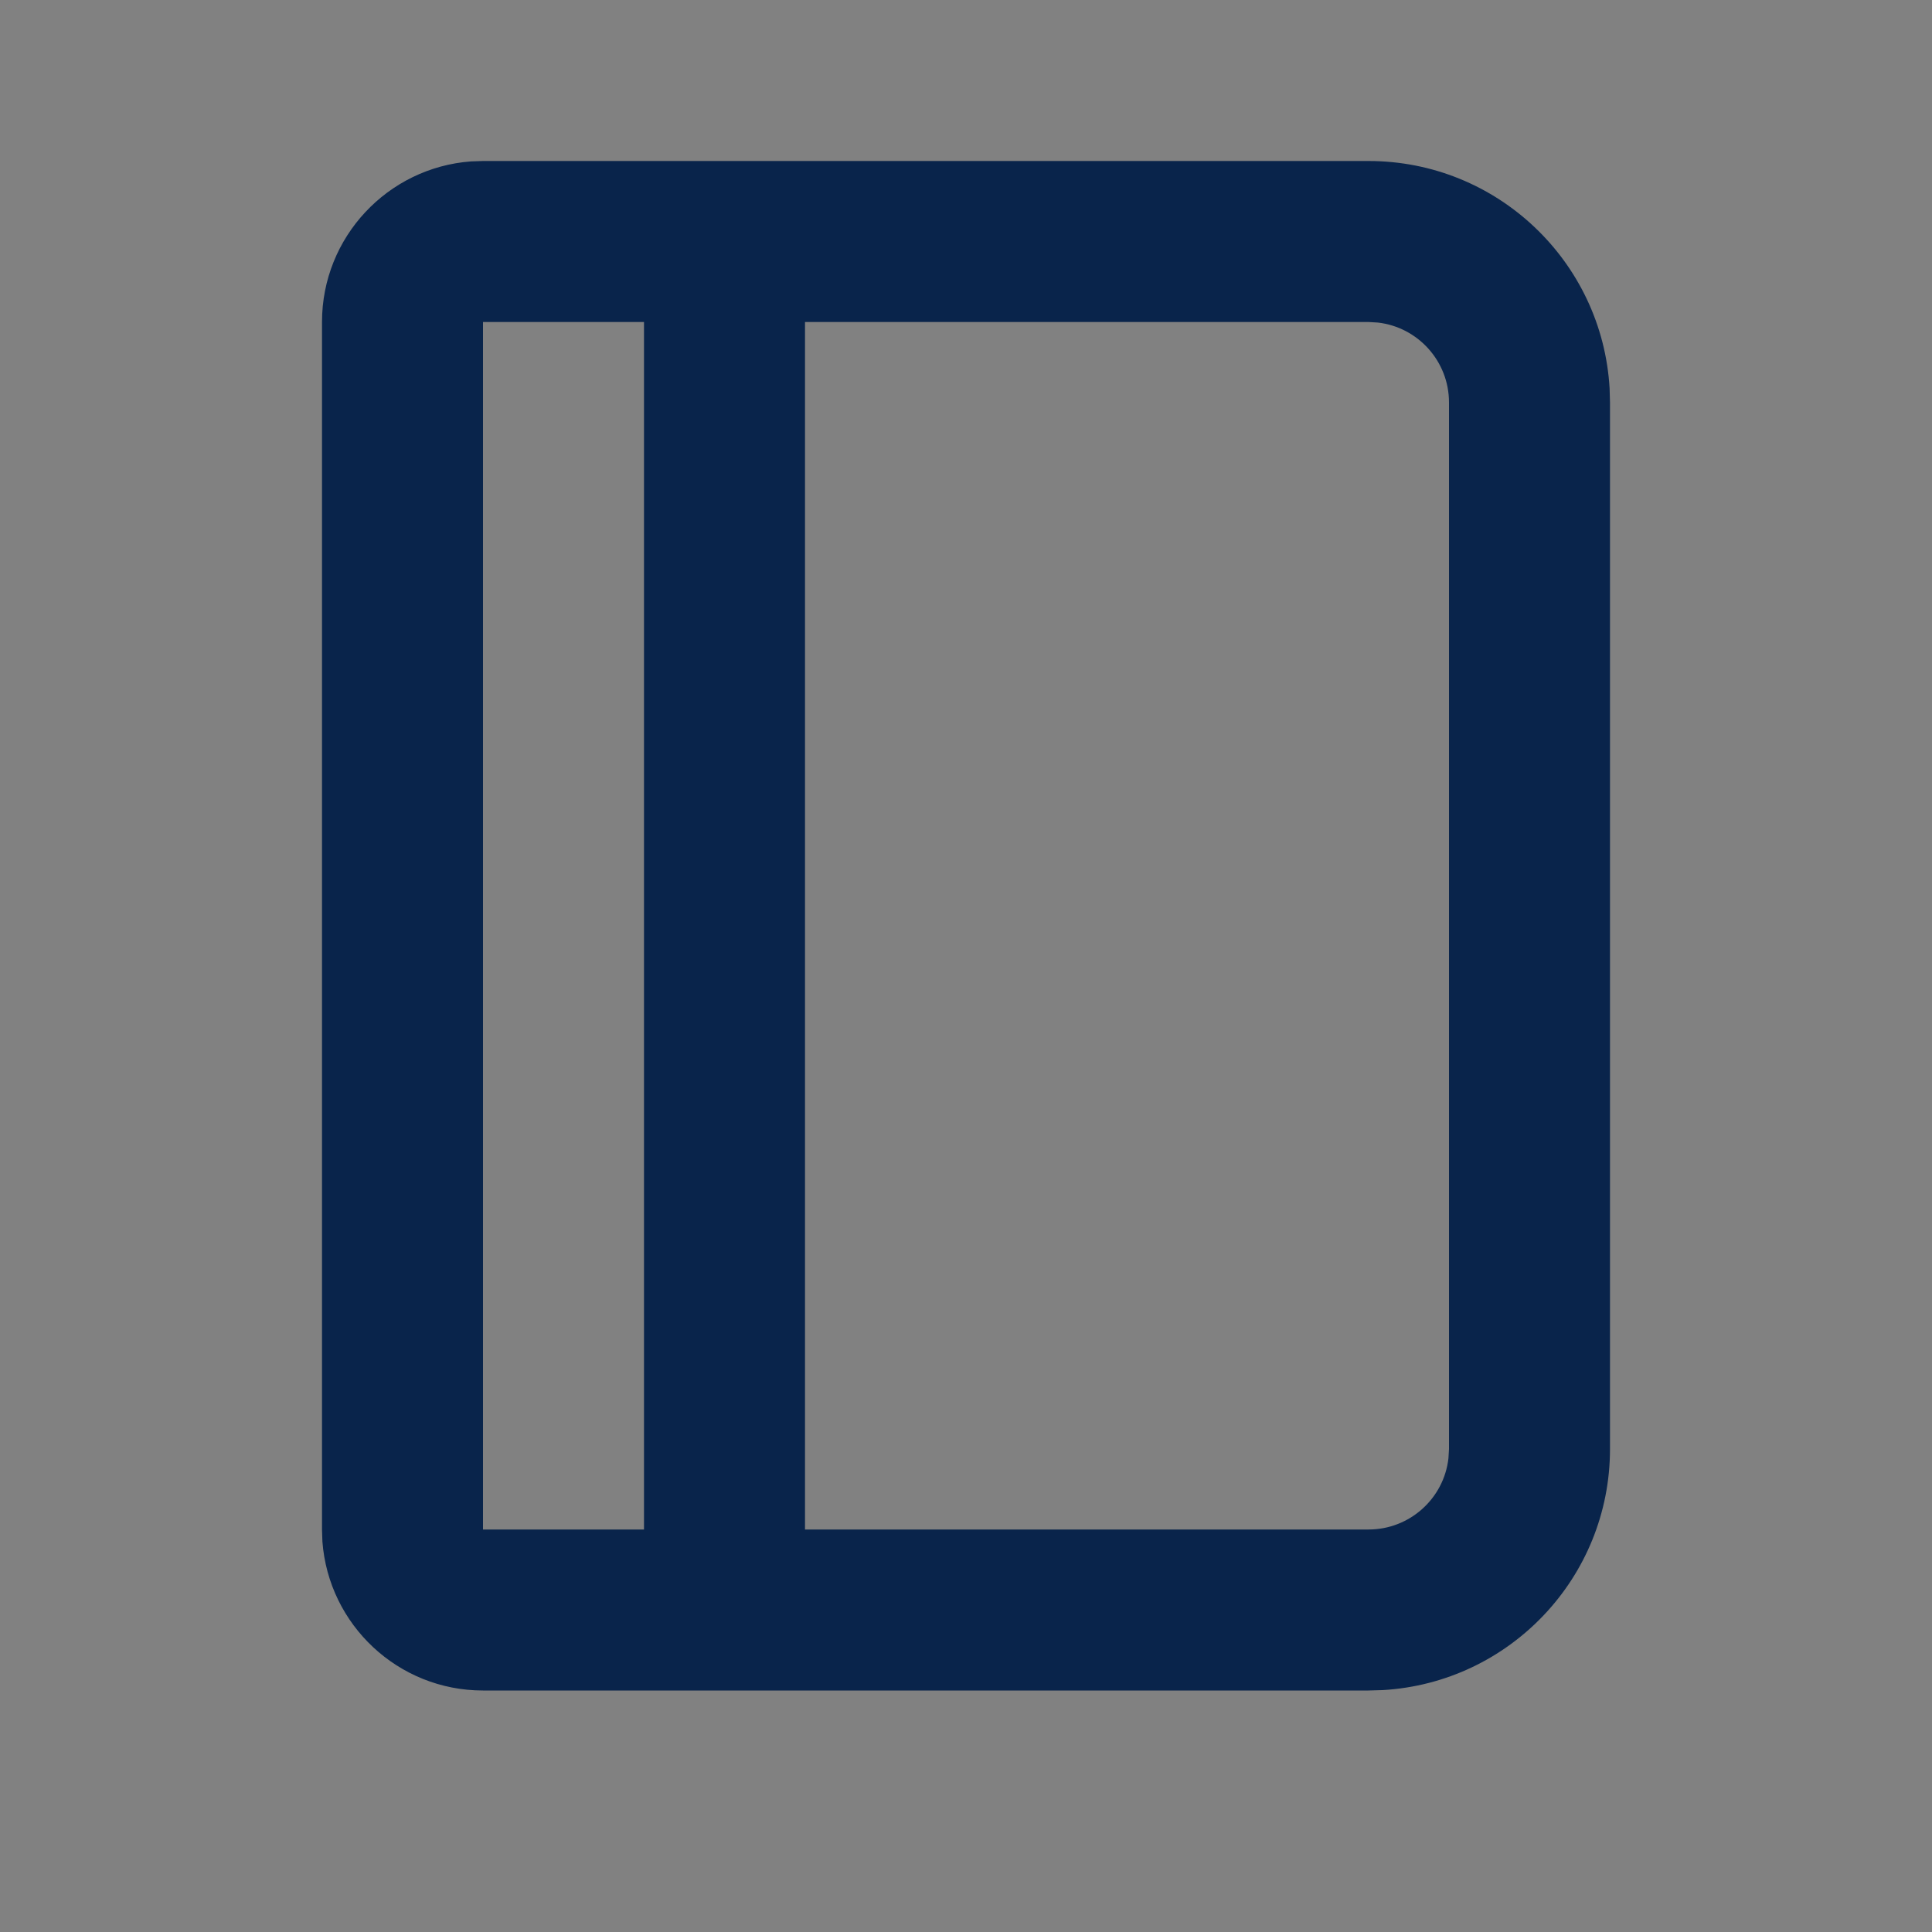 <?xml version="1.0" encoding="UTF-8"?>
<svg width="24px" height="24px" viewBox="0 0 24 24" version="1.1" xmlns="http://www.w3.org/2000/svg" xmlns:xlink="http://www.w3.org/1999/xlink">
    <rect x="0" y="0" width="24" height="24" fill="#808080" stroke="none"/>
    <title>notebook_line</title>
    <g id="页面-1" stroke="none" stroke-width="1" fill="none" fill-rule="evenodd">
        <g id="notebook_line">
            <rect id="矩形" fill-opacity="0.01" fill="#FFFFFF" fill-rule="nonzero" x="0" y="0" width="24" height="24"></rect>
            <path d="M17,2 C18.598,2 19.904,3.249 19.995,4.824 L20,5 L20,18 C20,19.598 18.751,20.904 17.176,20.995 L17,21 L6,21 C4.946,21 4.082,20.184 4.005,19.149 L4,19 L4,4 C4,2.946 4.816,2.082 5.851,2.005 L6,2 L17,2 Z M17,4 L10,4 L10,19 L17,19 C17.513,19 17.936,18.614 17.993,18.117 L18,18 L18,5 C18,4.487 17.614,4.064 17.117,4.007 L17,4 Z M8,4 L6,4 L6,19 L8,19 L8,4 Z" id="形状" fill="#09244B"></path>
        </g>
    </g>
</svg>